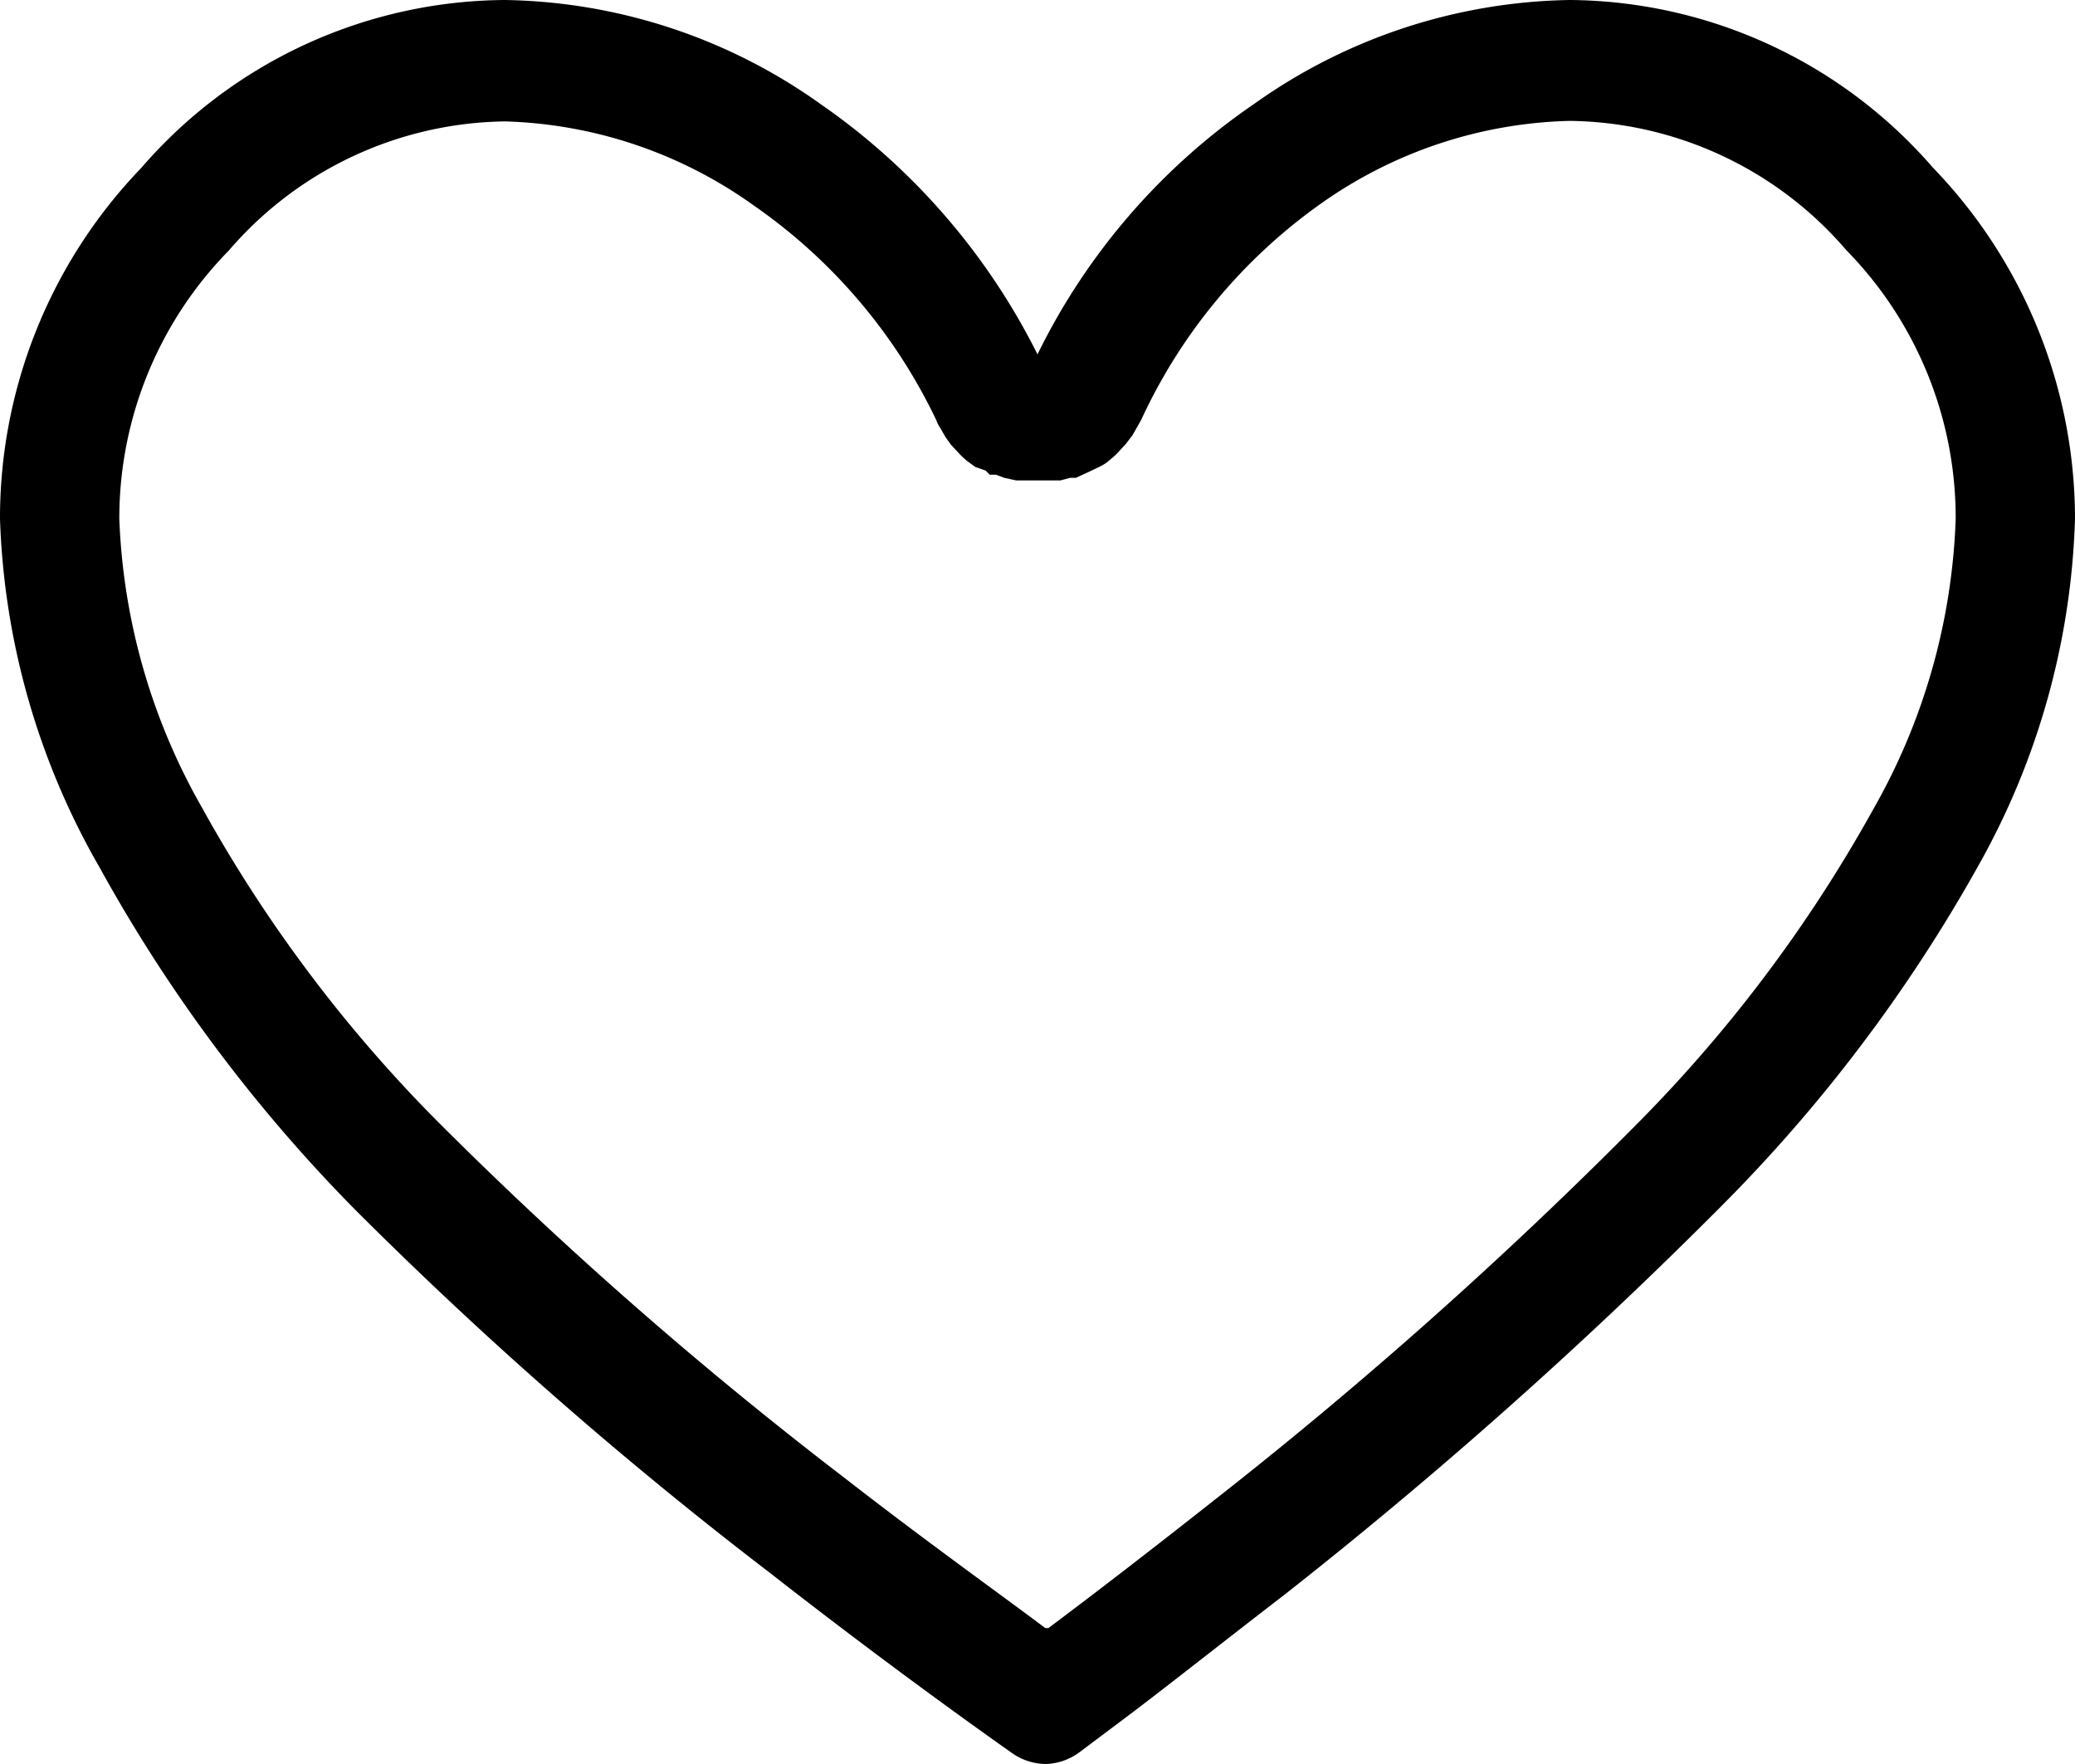 <svg xmlns="http://www.w3.org/2000/svg" viewBox="0 0 40 34"><title>하트</title><g id="Layer_2" data-name="Layer 2"><g id="_2.3_copy" data-name="2.3 copy"><g id="하트"><path d="M20.17,34a1.15,1.15,0,0,1-.66-.21c-.85-.6-2.59-1.85-4.65-3.46a80.58,80.58,0,0,1-8-7,30,30,0,0,1-4.94-6.61A14.39,14.39,0,0,1,0,10,9.73,9.73,0,0,1,2.72,3.24,9.34,9.34,0,0,1,9.73,0h0a10.75,10.75,0,0,1,6.08,2A12.86,12.86,0,0,1,20,6.83,12.51,12.51,0,0,1,24.18,2a10.77,10.77,0,0,1,6.08-2h0a9.35,9.35,0,0,1,7,3.23A9.75,9.75,0,0,1,40,10a14.49,14.49,0,0,1-1.86,6.68h0a30,30,0,0,1-5,6.61,93.06,93.06,0,0,1-8.37,7.44c-1.3,1-2.43,1.9-3.25,2.51l-.72.54A1.15,1.15,0,0,1,20.17,34ZM9.74,2.34h0A7.14,7.14,0,0,0,4.41,4.83,7.37,7.37,0,0,0,2.3,10a12.13,12.13,0,0,0,1.59,5.56,27.38,27.38,0,0,0,4.57,6.08,79,79,0,0,0,7.8,6.83c1.58,1.23,3,2.24,3.89,2.91l.06,0c.79-.59,1.91-1.45,3.19-2.46a87.32,87.32,0,0,0,8.14-7.24,27.61,27.61,0,0,0,4.57-6.08h0A12.13,12.13,0,0,0,37.7,10a7.37,7.37,0,0,0-2.11-5.18,7.13,7.13,0,0,0-5.33-2.49h0a8.65,8.65,0,0,0-4.79,1.59A10.49,10.49,0,0,0,22,8.09l-.09.16-.08.14-.13.17-.12.13a1.45,1.45,0,0,1-.18.17.88.88,0,0,1-.17.12L21,9.09l-.26.12-.11,0-.19.05-.24,0h-.42l-.19,0-.23-.05-.16-.06-.12,0L19,9.07,18.8,9l-.15-.11a1.45,1.45,0,0,1-.18-.17l-.14-.15-.1-.14-.11-.19a.61.61,0,0,1-.07-.14,10.57,10.57,0,0,0-3.52-4.14A8.65,8.65,0,0,0,9.74,2.34Z"/></g></g></g></svg>